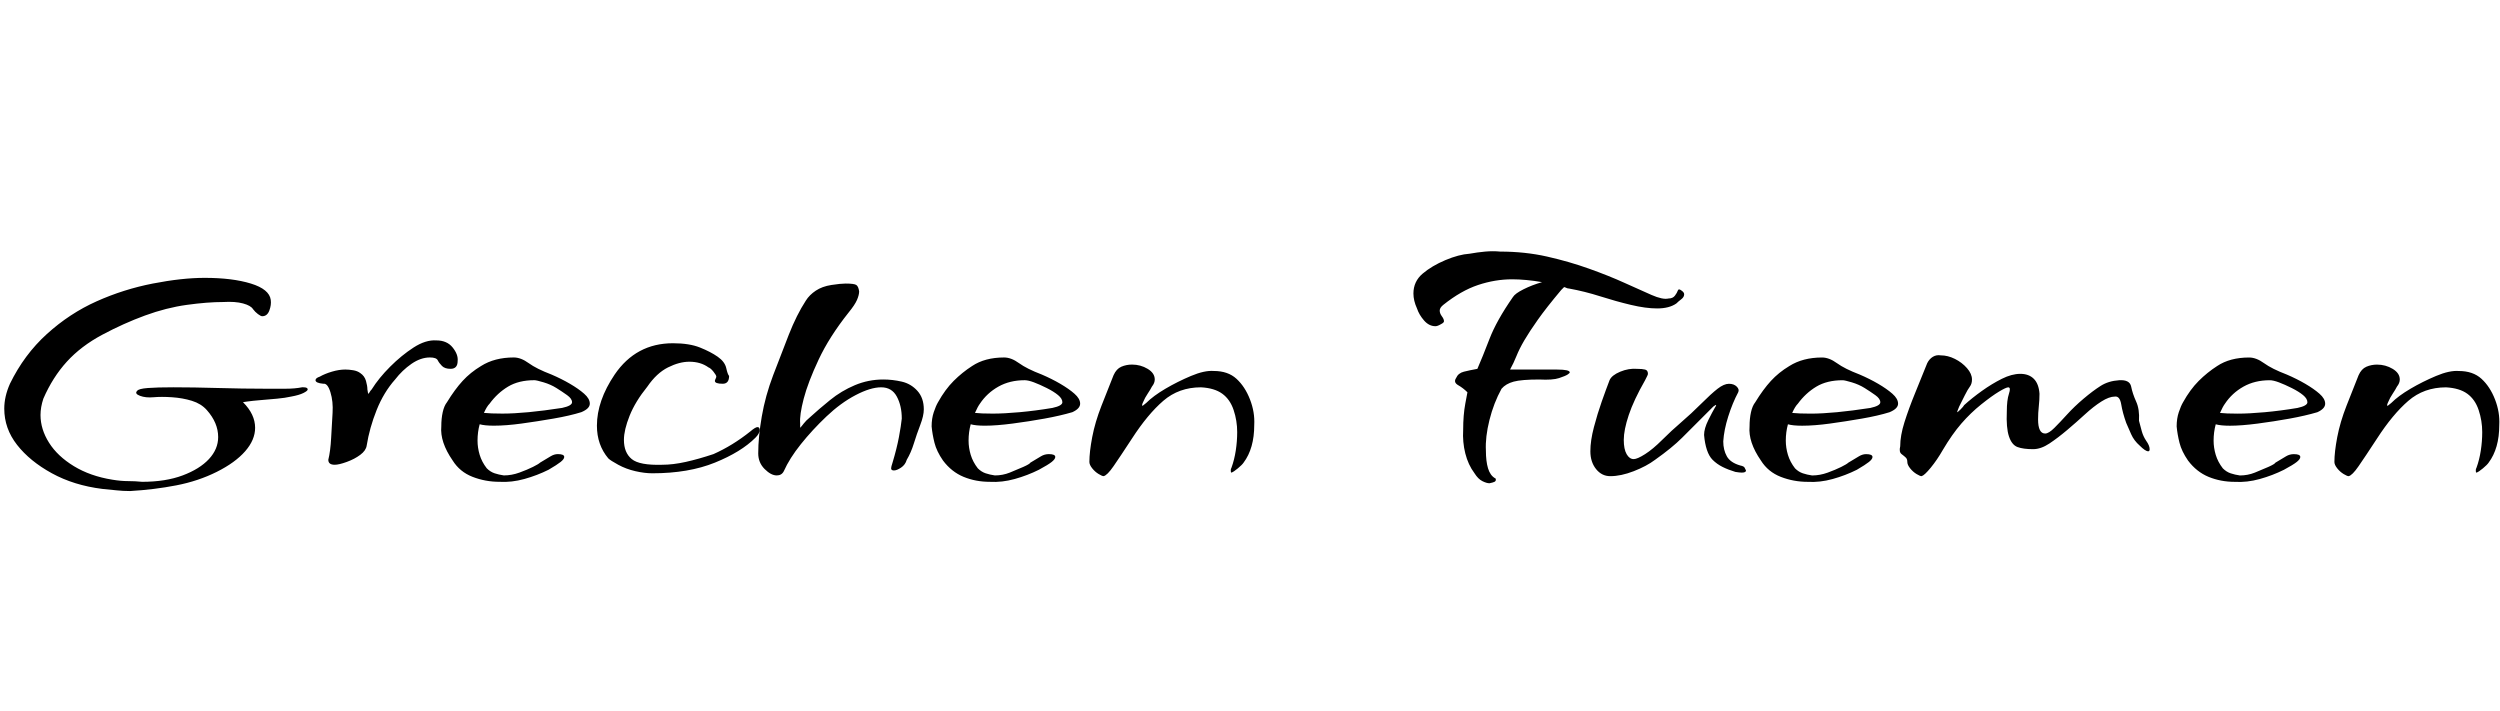 <svg id="fnt-Grechen Fuemen" viewBox="0 0 3518 1000" xmlns="http://www.w3.org/2000/svg"><path id="grechen-fuemen" class="f" d="M183 691q-10 0-19-1t-20-2q-40-5-71-22t-49-40-18-51q0-17 8-35 20-41 52-70t70-46 79-25 73-8q39 0 65 8t28 23q1 7-2 15t-10 8q-2 0-6-3t-7-7q-3-5-14-8t-28-2q-22 0-51 4t-59 15-60 27-50 38-33 52q-4 12-4 23 0 20 12 39t35 33 54 19q12 2 22 2t20 1q33 0 57-9t37-23 13-31q0-20-16-38-8-9-21-13t-28-5-26 0-19-2-4-7q2-3 15-4t36-1q28 0 63 1t66 1q16 0 29 0t23-2h2q6 0 6 3 0 2-6 5t-17 5q-9 2-20 3t-23 2-19 2-6 1q17 17 17 36 0 17-14 33t-40 29-57 19-65 8m288-37q-9 0-9-7 3-12 4-31t2-35-3-29-10-12q-11-1-11-5 0-3 6-5 7-4 17-7t19-3q5 0 11 1t10 4q6 4 8 11t2 12q1 6 1 6 1 0 2-2t3-4q10-16 26-32t33-27 32-10q15 0 23 10t7 19q0 11-10 11-8 0-12-4t-6-8-11-4q-13 0-26 9t-23 22q-16 18-26 43t-14 50q-1 7-9 13t-19 10-17 4m232 24q-20 0-38-7t-28-23q-9-13-13-25t-3-23q0-11 2-20t6-14q11-18 22-30t26-21q19-12 46-12 10 0 21 8t32 16q14 6 26 13t20 14 8 14q0 7-12 12-16 5-39 9t-45 7-39 3q-13 0-20-2-3 11-3 23 0 10 3 20t10 19q5 5 11 7t13 3q11 0 22-4t19-8 10-6q10-6 15-9t10-3q9 0 9 4 0 3-5 7t-17 11q-16 8-34 13t-35 4m4-96q16 0 37-2t47-6q14-3 14-8 0-5-7-10t-15-10-18-8-13-3q-22 0-37 9t-26 24q-4 4-8 13 9 1 26 1m211 84q-11 0-24-3t-24-9-14-9q-16-19-16-46 0-35 25-72 30-44 82-44 23 0 38 6t25 13 12 16 4 11q0 11-9 11-11 0-11-4 0-1 1-3t1-3q0-2-4-7t-7-6q-11-8-27-8-14 0-30 8t-29 27q-17 21-25 41t-8 34q0 18 11 27t43 8q15 0 33-4t39-11q27-12 52-32 7-6 10-6t3 4q0 5-6 11-20 20-57 35t-88 15m175 3q-8 0-17-9t-9-22q0-23 5-52t16-58 22-57 24-48q5-8 14-14t22-8 20-2q12 0 15 2t4 9q0 5-3 12t-12 18q-27 34-42 66t-21 55-5 35q0 5 0 6 2-2 5-6t9-9q12-11 28-24t35-21 40-8q13 0 26 3t22 13 9 26q0 9-5 22t-9 26-10 23q-2 7-8 11t-10 4q-4 0-4-3 0-2 2-8 6-20 9-36t4-26q0-18-7-31t-22-13-36 11-41 30-36 39-24 38q-3 6-10 6m300 9q-20 0-37-7t-29-23q-9-13-12-25t-4-23q0-11 3-20t6-14q10-18 22-30t26-21q18-12 45-12 10 0 21 8t32 16q14 6 26 13t20 14 8 14q0 7-11 12-17 5-39 9t-45 7-39 3q-13 0-20-2-3 11-3 23 0 10 3 20t10 19q5 5 11 7t13 3q11 0 21-4t19-8 10-6q10-6 15-9t11-3q9 0 9 4 0 3-5 7t-18 11q-16 8-34 13t-35 4m4-96q16 0 38-2t46-6q14-3 14-8 0-5-6-10t-16-10-18-8-13-3q-21 0-37 9t-26 24q-3 4-7 13 8 1 25 1m156 88q-2 0-7-3t-9-8-4-9q0-14 4-35t13-44 17-43q4-9 11-12t15-3q12 0 22 6t10 15q0 5-4 10-2 4-6 10t-6 11q-3 6-1 6 0 0 5-4 10-10 27-20t36-18 32-7q20 0 32 11t19 29 6 36q0 33-15 53-2 3-8 8t-9 6q-1 0-1-2 0-1 0-2t1-3q4-11 6-24t2-26q0-16-5-31t-16-23-30-9q-31 0-53 19t-44 53q-17 26-26 39t-14 14m543 10q-4 0-10-3t-11-11q-9-12-13-28t-3-33q0-21 3-37t3-16q-6-6-13-10t-3-10q3-7 11-9t19-4q7-16 17-42t33-59q3-5 15-11t26-10q-11-2-22-3t-20-1q-24 0-48 8t-49 28q-5 4-5 8t3 8 3 7q0 2-4 4-5 3-8 3-9 0-16-8t-10-17q-5-11-5-21 0-17 13-28t32-19 34-9q11-2 22-3t21 0q35 0 66 7t59 17 50 20 38 17 24 5q6 0 9-4t4-7 4-1q5 3 5 6 0 4-4 7t-7 6q-10 7-27 7-16 0-37-5t-43-12-44-11q-2 0-4-1t-3-1l-4 4q-21 25-33 42t-19 29-11 22-9 19h66q18 0 18 4 0 1-3 3t-12 5-28 2q-25 0-36 3t-17 10q-11 20-17 44t-5 43q0 15 3 25t10 14q1 0 1 2t-2 3-7 2m170-10q-12 0-20-10t-8-25q0-15 5-34t11-36 11-30q3-7 15-12t24-4q7 0 11 1t4 6q0 1-1 3t-3 6q-16 28-23 49t-7 35q0 13 4 20t10 7q5 0 16-7t24-20 27-25 28-26 23-21q9-7 16-7t11 4 2 8q-8 15-14 34t-7 35q0 12 5 21t19 13q5 1 6 3t2 4q0 3-6 3-3 0-9-1-10-3-18-7t-14-10q-5-5-8-14t-4-21q0-9 6-21t9-17q2-3 2-4t-4 2q-10 10-20 20t-24 24-38 31q-12 9-30 16t-33 7m278 8q-20 0-38-7t-28-23q-9-13-13-25t-3-23q0-11 2-20t6-14q11-18 22-30t26-21q19-12 46-12 10 0 21 8t32 16q14 6 26 13t20 14 8 14q0 7-12 12-16 5-39 9t-45 7-39 3q-13 0-20-2-3 11-3 23 0 10 3 20t10 19q5 5 11 7t13 3q11 0 22-4t19-8 10-6q10-6 15-9t10-3q9 0 9 4 0 3-5 7t-17 11q-16 8-34 13t-35 4m4-96q16 0 37-2t47-6q14-3 14-8 0-5-7-10t-15-10-18-8-13-3q-22 0-37 9t-26 24q-4 4-8 13 9 1 26 1m156 88q-2 0-7-3t-9-8-4-9q0-4-2-6t-6-5-2-11q0-15 6-34t15-41 17-42q3-6 8-9t11-2q10 0 20 5t17 13 7 16q0 6-3 10-3 4-7 12t-8 16q-1 2-2 5t-1 3q1 0 5-4t5-6q11-10 25-20t28-17 26-7q12 0 19 7t8 21q0 9-1 18t-1 18q0 20 10 20 5 0 13-8t18-19 23-22 24-18 26-8 17 9 7 21 4 27q2 8 4 15t6 13q5 7 5 12 0 3-2 3-4 0-12-8-8-7-12-16t-7-16q-5-14-7-26t-9-11q-8 0-19 7t-23 18-25 22-25 19-23 8q-14 0-22-3t-12-15-3-35q0-16 3-25t-1-9q-3 0-13 6t-25 18-28 27-26 37q-8 14-17 25t-13 12m441 8q-20 0-37-7t-29-23q-9-13-12-25t-4-23q0-11 3-20t6-14q10-18 22-30t26-21q18-12 45-12 10 0 21 8t32 16q14 6 26 13t20 14 8 14q0 7-11 12-17 5-39 9t-45 7-39 3q-13 0-20-2-3 11-3 23 0 10 3 20t10 19q5 5 11 7t13 3q11 0 21-4t19-8 10-6q10-6 15-9t11-3q9 0 9 4 0 3-5 7t-18 11q-16 8-34 13t-35 4m4-96q16 0 38-2t46-6q14-3 14-8 0-5-6-10t-16-10-18-8-13-3q-21 0-37 9t-26 24q-3 4-7 13 8 1 25 1m156 88q-2 0-7-3t-9-8-4-9q0-14 4-35t13-44 17-43q4-9 11-12t15-3q12 0 22 6t10 15q0 5-4 10-2 4-6 10t-6 11q-3 6-1 6 0 0 5-4 10-10 27-20t36-18 32-7q20 0 32 11t19 29 6 36q0 33-15 53-2 3-8 8t-9 6q-1 0-1-2 0-1 0-2t1-3q4-11 6-24t2-26q0-16-5-31t-16-23-30-9q-31 0-53 19t-44 53q-17 26-26 39t-14 14" />
</svg>